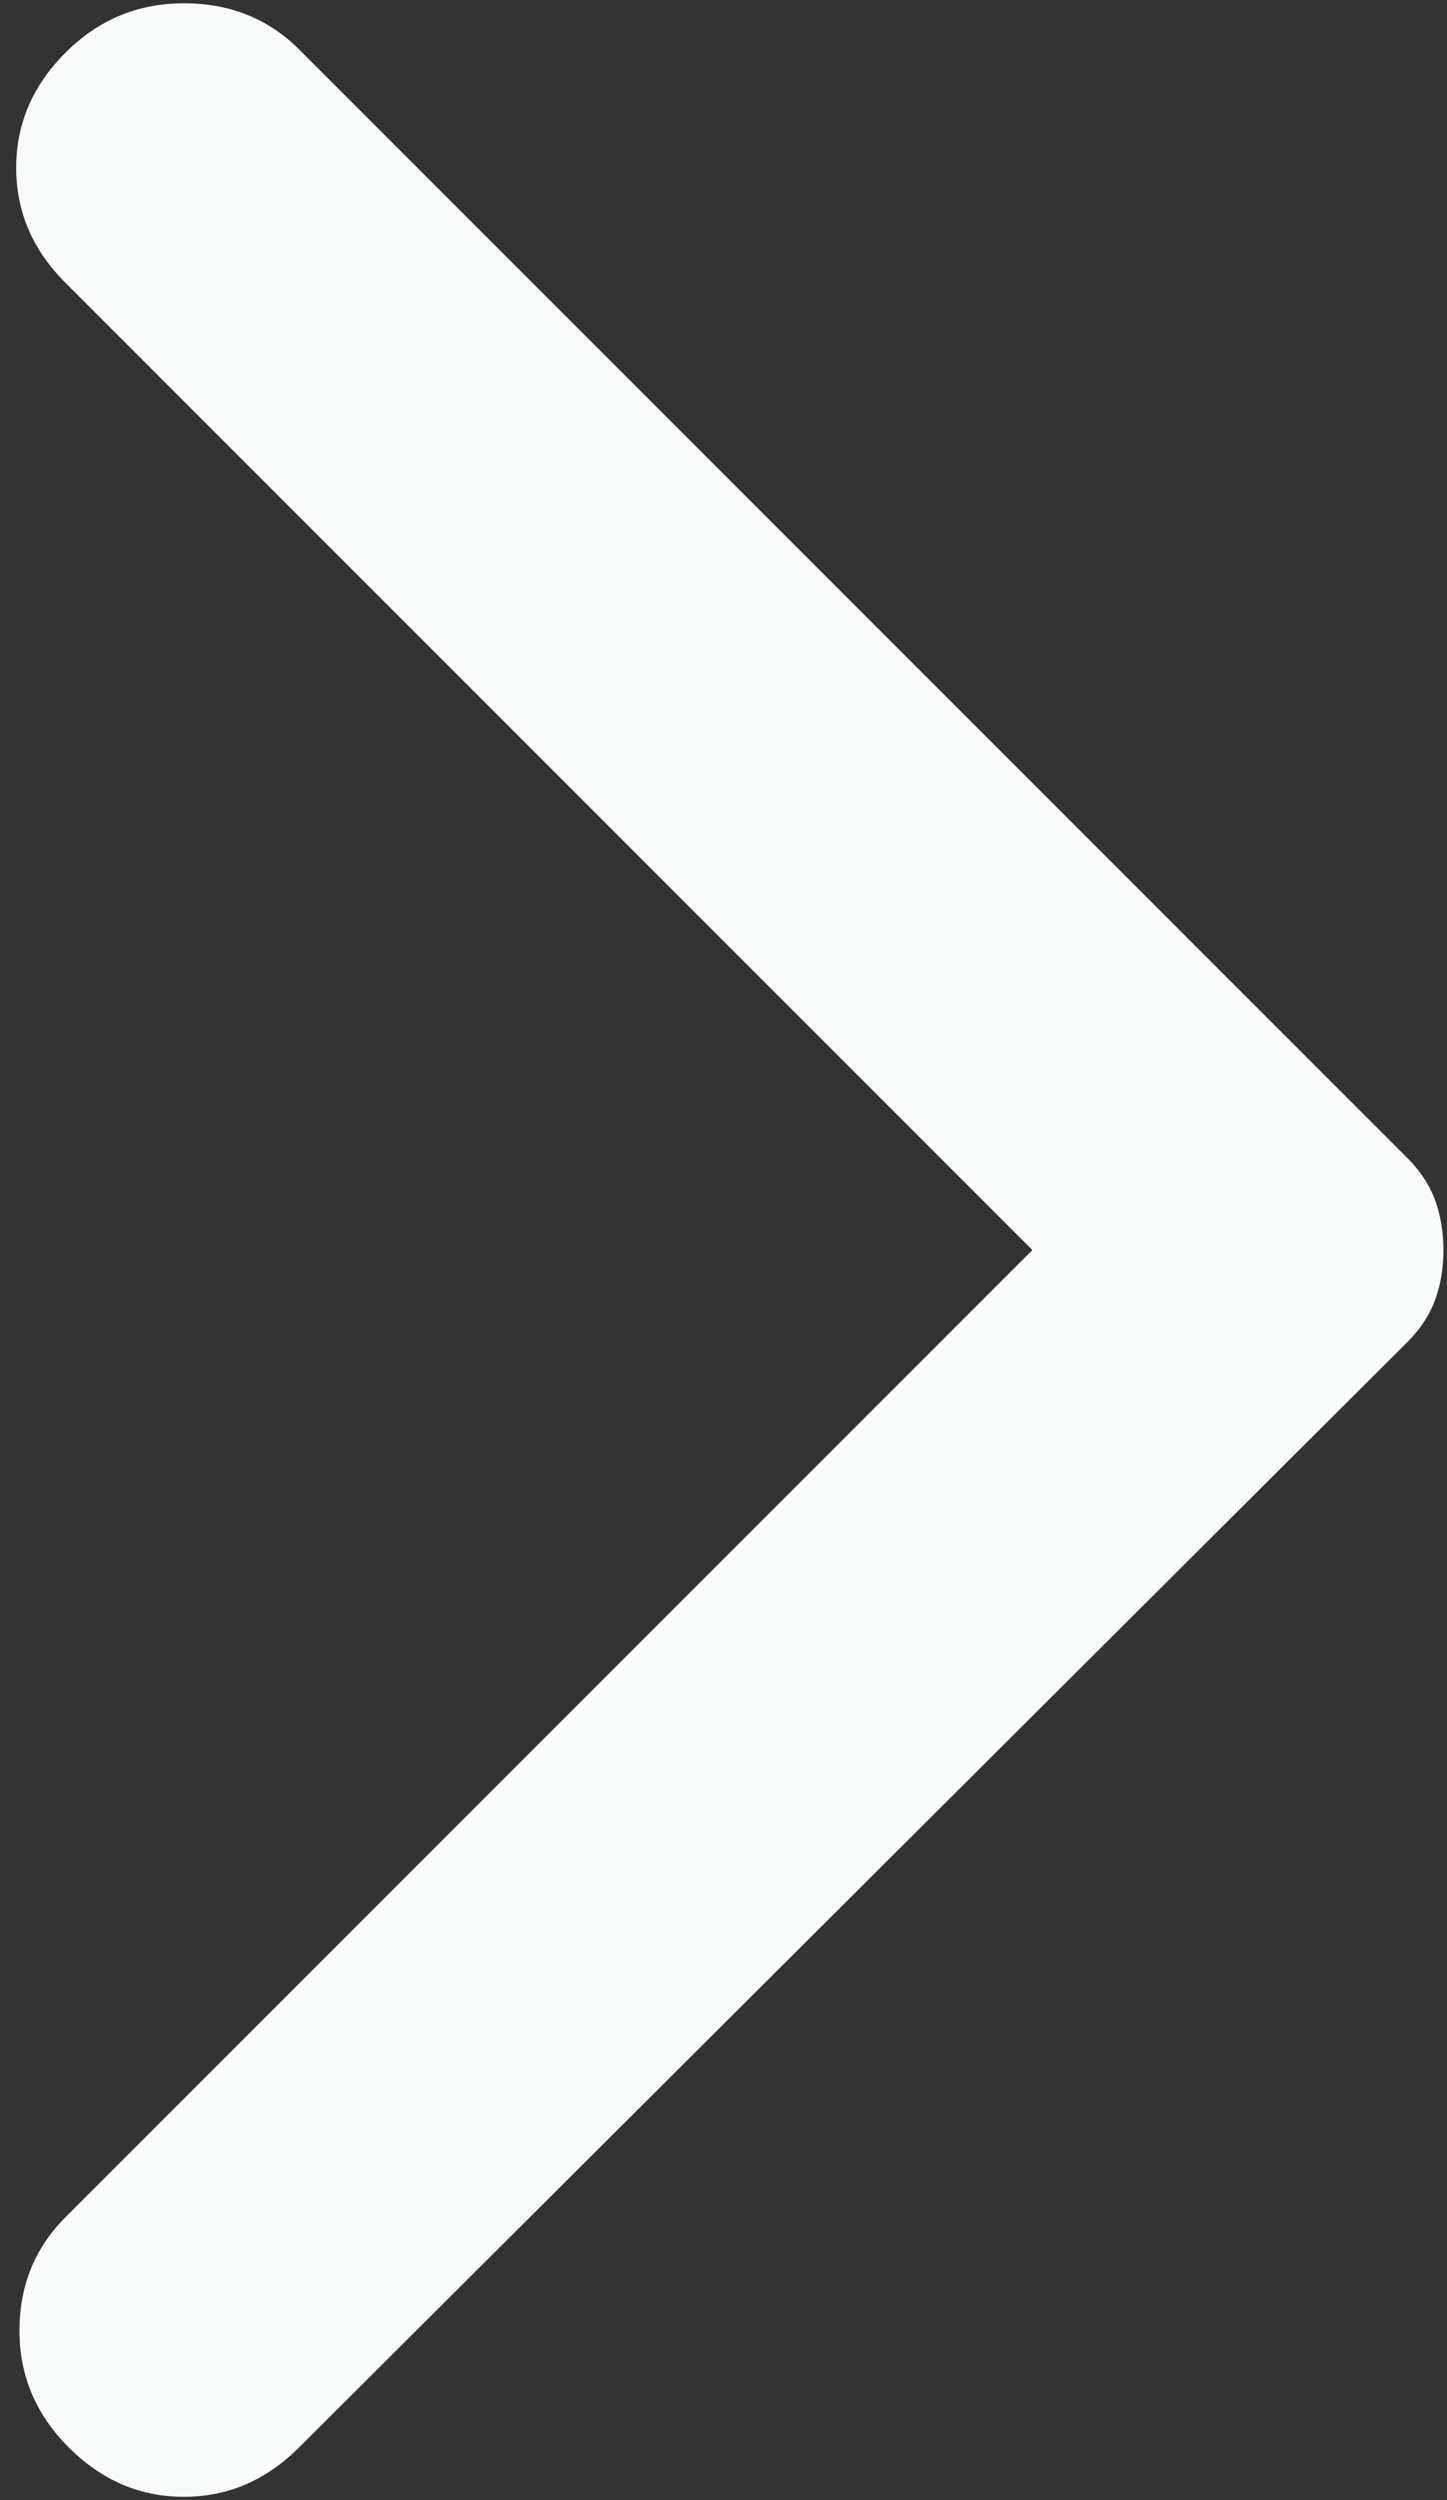 <svg width="11" height="19" viewBox="0 0 11 19" fill="none" xmlns="http://www.w3.org/2000/svg">
<rect x="0" y="0" width="11" height="19" fill="#333333" stroke="none"/>
<path d="M2.273 18.6L10.698 10.2C10.798 10.1 10.869 9.992 10.911 9.875C10.953 9.759 10.973 9.634 10.973 9.5C10.973 9.367 10.952 9.242 10.911 9.125C10.869 9.009 10.798 8.9 10.698 8.8L2.273 0.375C2.039 0.142 1.748 0.025 1.398 0.025C1.048 0.025 0.748 0.15 0.498 0.4C0.248 0.65 0.123 0.942 0.123 1.275C0.123 1.609 0.248 1.9 0.498 2.15L7.848 9.5L0.498 16.85C0.264 17.084 0.148 17.371 0.148 17.713C0.148 18.055 0.273 18.351 0.523 18.6C0.773 18.85 1.064 18.975 1.398 18.975C1.731 18.975 2.023 18.85 2.273 18.6Z" fill="#F9FAFA"/>
</svg>
